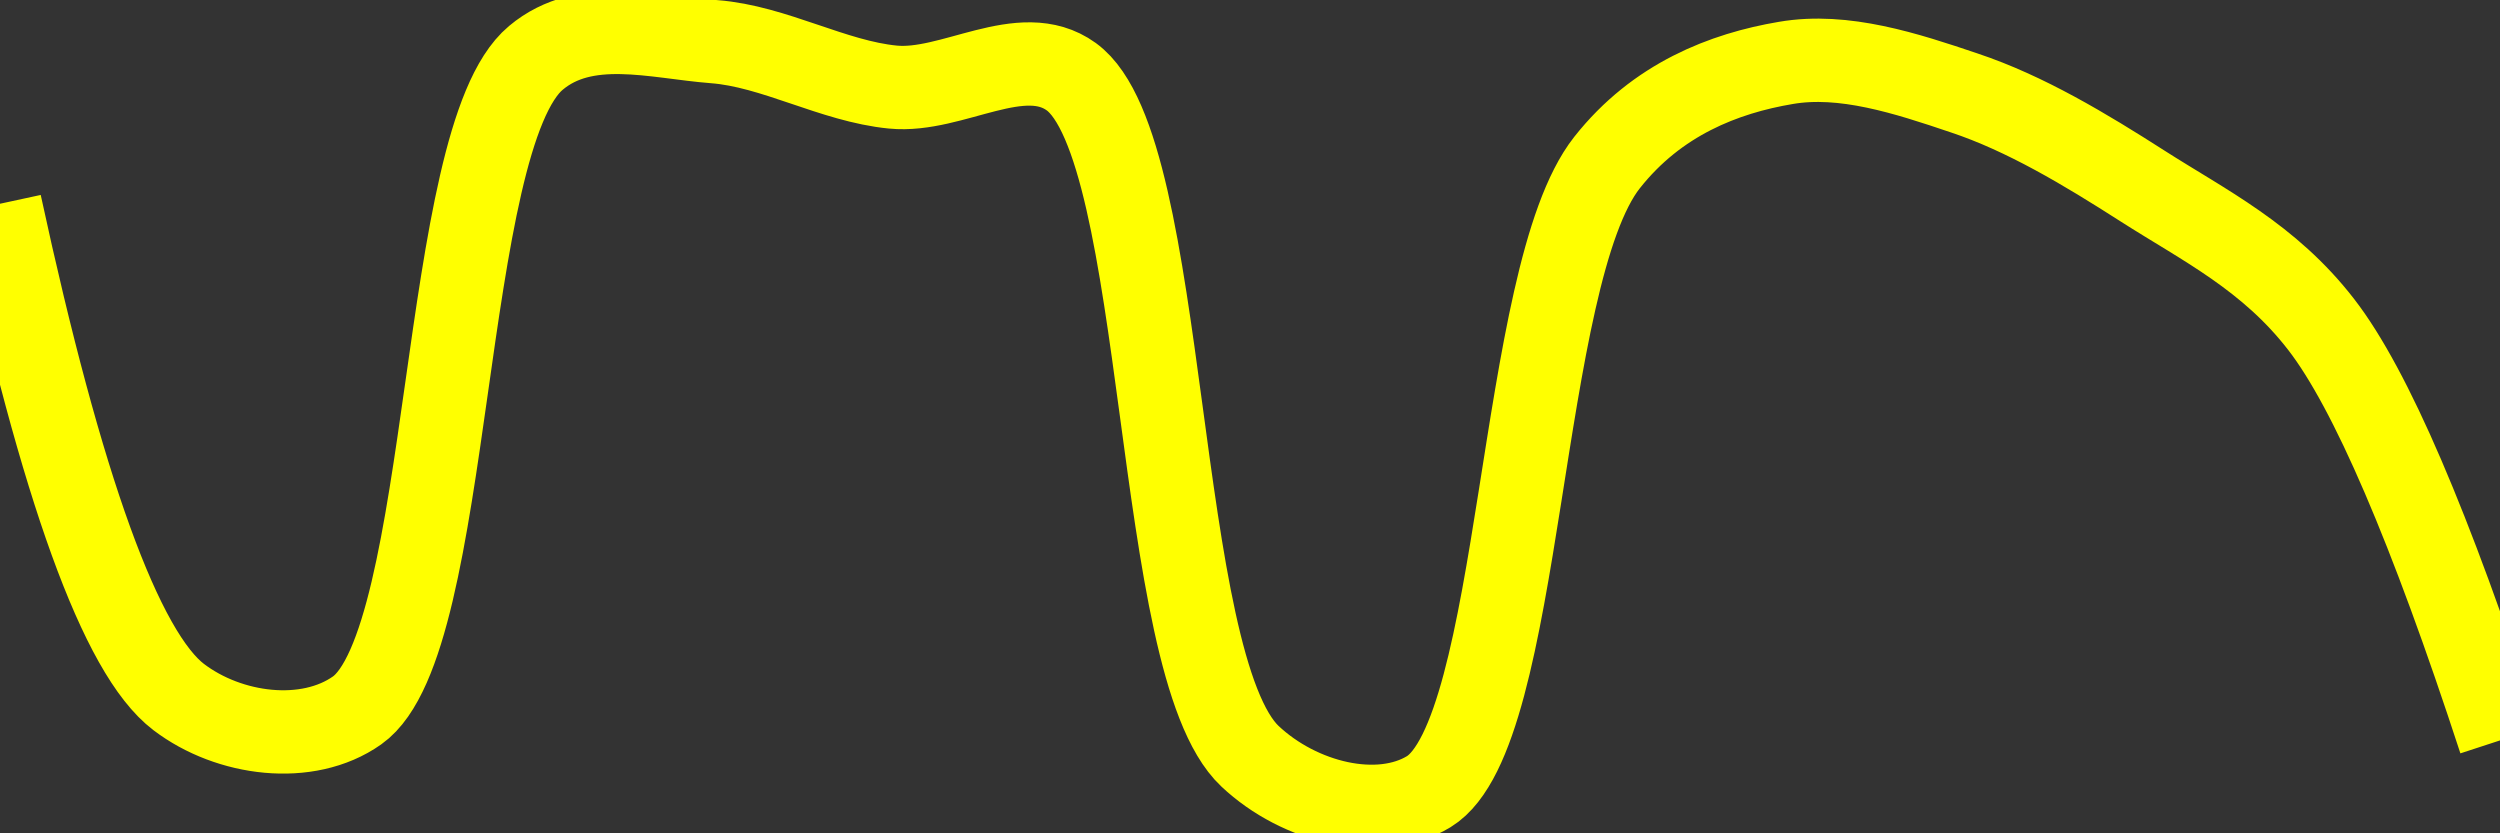 <svg class="main-svg" xmlns="http://www.w3.org/2000/svg" xmlns:xlink="http://www.w3.org/1999/xlink" width="60" height="20" style="" viewBox="0 0 60 20"><rect x="0" y="0" width="60" height="20" fill="#333333" stroke="none"/><rect x="0" y="0" width="60" height="20" style="fill: rgb(0, 0, 0); fill-opacity: 0;"/><defs id="defs-d5aadd"><g class="clips"><clipPath id="clipd5aaddxyplot" class="plotclip"><rect width="60" height="20"/></clipPath><clipPath class="axesclip" id="clipd5aaddx"><rect x="0" y="0" width="60" height="20"/></clipPath><clipPath class="axesclip" id="clipd5aaddy"><rect x="0" y="0" width="60" height="20"/></clipPath><clipPath class="axesclip" id="clipd5aaddxy"><rect x="0" y="0" width="60" height="20"/></clipPath></g><g class="gradients"/><g class="patterns"/></defs><g class="bglayer"><rect class="bg" x="0" y="0" width="60" height="20" style="fill: rgb(0, 0, 0); fill-opacity: 0; stroke-width: 0;"/></g><g class="layer-below"><g class="imagelayer"/><g class="shapelayer"/></g><g class="cartesianlayer"><g class="subplot xy"><g class="layer-subplot"><g class="shapelayer"/><g class="imagelayer"/></g><g class="minor-gridlayer"><g class="x"/><g class="y"/></g><g class="gridlayer"><g class="x"/><g class="y"/></g><g class="zerolinelayer"/><g class="layer-between"><g class="shapelayer"/><g class="imagelayer"/></g><path class="xlines-below"/><path class="ylines-below"/><g class="overlines-below"/><g class="xaxislayer-below"/><g class="yaxislayer-below"/><g class="overaxes-below"/><g class="overplot"><g class="xy" transform="" clip-path="url(#clipd5aaddxyplot)"><g class="scatterlayer mlayer"><g class="trace scatter traceb7b335" style="stroke-miterlimit: 2; opacity: 1;"><g class="fills"/><g class="errorbars"/><g class="lines"><path class="js-line" d="M0,4.89Q2.22,15.16 4.29,16.73C5.5,17.65 7.38,17.89 8.57,17.05C10.89,15.41 10.54,3.33 12.86,1.39C14.05,0.39 15.72,0.89 17.14,1C18.58,1.11 19.99,1.95 21.43,2.09C22.85,2.23 24.52,0.98 25.71,1.84C28.07,3.55 27.66,15.95 30,18.15C31.19,19.27 33.09,19.73 34.29,19C36.56,17.61 36.42,6.62 38.57,3.9C39.77,2.38 41.38,1.76 42.86,1.51C44.25,1.27 45.75,1.76 47.14,2.23C48.61,2.72 50.04,3.58 51.43,4.47C52.9,5.41 54.46,6.17 55.71,7.79Q57.49,10.09 60,17.77" style="vector-effect: none; fill: none; stroke: rgb(255, 255, 0); stroke-opacity: 1; stroke-width: 2px; opacity: 1;"/></g><g class="points"/><g class="text"/></g></g></g></g><path class="xlines-above crisp" d="M0,0" style="fill: none;"/><path class="ylines-above crisp" d="M0,0" style="fill: none;"/><g class="overlines-above"/><g class="xaxislayer-above"/><g class="yaxislayer-above"/><g class="overaxes-above"/></g></g><g class="polarlayer"/><g class="smithlayer"/><g class="ternarylayer"/><g class="geolayer"/><g class="funnelarealayer"/><g class="pielayer"/><g class="iciclelayer"/><g class="treemaplayer"/><g class="sunburstlayer"/><g class="glimages"/><defs id="topdefs-d5aadd"><g class="clips"/></defs><g class="layer-above"><g class="imagelayer"/><g class="shapelayer"/></g><g class="infolayer"><g class="g-gtitle"/></g></svg>